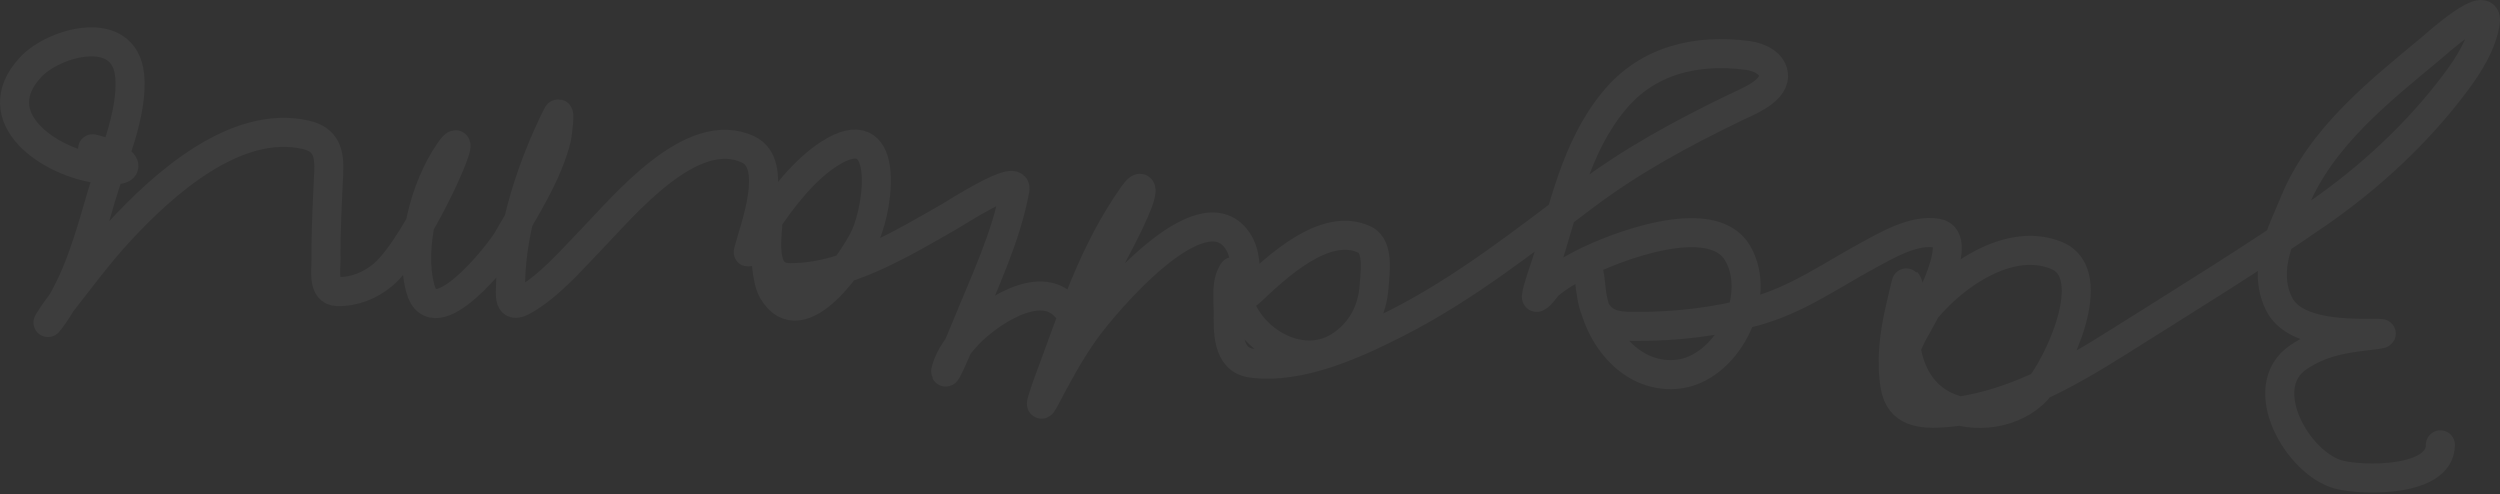 <svg width="172" height="34" viewBox="0 0 172 34" fill="none" xmlns="http://www.w3.org/2000/svg">
<rect x="0" y="0" width="172" height="34" fill="#333333" stroke="none"/>
<path d="M167.899 30.605C167.899 33.188 162.527 33.077 160.922 32.656C158.079 31.909 155.053 26.627 158.153 24.561C159.601 23.595 161.03 23.314 162.706 23.123C162.802 23.112 164.334 22.936 163.665 22.936C161.667 22.936 157.831 23.052 156.781 20.873C155.632 18.486 156.964 16.067 157.86 13.896C159.7 9.437 163.648 6.321 167.273 3.311C167.594 3.045 171.257 -0.276 170.988 1.541C170.764 3.049 169.804 4.53 168.911 5.721C166.325 9.169 163.044 12.205 159.511 14.655C155.033 17.76 150.328 20.642 145.717 23.549C142.142 25.803 138.144 28.048 133.841 28.395C132.22 28.526 130.685 28.404 130.38 26.558C130.094 24.83 130.317 23.054 130.699 21.365C130.728 21.238 131.153 19.366 131.179 19.395C131.553 19.816 131.071 21.498 131.045 21.978C130.923 24.284 131.53 26.766 133.761 27.889C135.79 28.91 138.642 28.506 140.166 26.811C141.539 25.282 144.609 18.875 141.51 17.584C137.912 16.085 133.49 19.586 131.645 22.444C131.301 22.976 130.753 23.792 130.753 24.467C130.753 25.061 131.317 23.422 131.618 22.91C132.097 22.093 135.373 16.395 133.282 16.04C131.697 15.77 129.909 16.822 128.596 17.531C125.954 18.955 123.604 20.66 120.66 21.445C118.066 22.138 115.38 22.457 112.699 22.457C111.498 22.457 110.423 22.47 109.77 21.312C109.362 20.591 109.168 16.98 109.477 19.927C109.786 22.879 112.043 26.015 115.308 25.759C118.797 25.485 121.351 20.422 119.529 17.384C117.734 14.393 110.963 17.048 108.864 18.143C108.07 18.558 107.261 18.998 106.574 19.581C106.349 19.773 106.023 20.332 105.735 20.46C105.537 20.548 106.29 18.383 106.321 18.29C107.645 14.318 108.331 10.227 111.048 6.933C113.354 4.136 116.706 3.346 120.261 3.817C120.988 3.914 122.039 4.354 122.019 5.255C121.994 6.345 120.098 7.052 119.356 7.412C115.713 9.18 112.308 11.014 109.051 13.457C104.869 16.593 100.846 19.799 96.163 22.191C93.291 23.657 89.468 25.427 86.124 24.987C84.379 24.757 84.499 22.709 84.499 21.378C84.499 20.555 84.338 19.4 84.846 18.676C84.943 18.536 85.086 20.127 85.125 20.327C85.694 23.232 89.407 25.582 92.168 23.815C93.632 22.878 94.427 21.392 94.538 19.688C94.595 18.823 94.894 16.973 93.899 16.492C91.194 15.186 87.823 18.383 86.044 20.06C85.607 20.472 85.698 20.171 85.698 19.714C85.698 18.647 85.76 17.439 85.112 16.519C82.618 12.982 76.025 20.852 74.674 22.723C73.59 24.225 72.715 25.882 71.851 27.516C71.302 28.556 72.049 26.482 72.091 26.371C73.816 21.784 75.126 17.435 77.962 13.417C78.622 12.483 78.61 13.13 78.308 13.909C77.683 15.528 76.733 17.151 75.965 18.716C75.616 19.428 74.269 22.206 73.316 21.126C71.504 19.072 67.847 21.68 66.579 23.043C65.949 23.72 65.358 24.488 65.101 25.386C64.809 26.407 66.075 23.495 66.472 22.51C67.71 19.442 69.231 16.312 69.828 13.031C70.036 11.885 65.685 14.69 65.327 14.895C62.096 16.741 58.148 19.155 54.303 19.102C52.146 19.072 52.865 16.138 52.865 14.615C52.865 12.81 52.257 18.465 53.172 20.02C55.134 23.357 58.852 17.742 59.536 16.213C60.506 14.044 61.266 7.868 57.033 10.594C55.329 11.692 53.782 13.676 52.679 15.361C52.502 15.63 51.405 17.611 51.481 17.318C51.893 15.713 53.628 11.31 51.481 10.288C47.595 8.438 42.908 14.188 40.696 16.466C39.286 17.918 37.823 19.652 36.036 20.673C34.933 21.303 35.123 20.302 35.131 19.475C35.168 15.657 36.63 11.338 38.34 7.918C38.604 7.39 38.315 9.429 38.3 9.489C37.693 11.958 36.153 14.337 34.891 16.519C34.359 17.44 29.817 23.221 28.913 19.834C28.149 16.969 29.232 12.858 30.91 10.434C32.731 7.804 28.807 16.817 26.37 18.889C25.481 19.645 24.374 20.086 23.202 20.06C22.188 20.038 22.435 18.595 22.43 17.904C22.413 15.889 22.52 13.896 22.616 11.886C22.679 10.565 22.458 9.6 21.045 9.276C16.214 8.17 11.221 12.685 8.263 15.88C6.734 17.532 5.416 19.333 4.03 21.099C3.717 21.497 2.803 22.921 3.657 21.725C5.307 19.415 6.173 16.28 6.945 13.603C7.657 11.135 9.194 7.803 8.916 5.162C8.536 1.55 3.71 2.899 2.112 4.616C-1.155 8.128 3.483 11.23 6.905 11.633C9.904 11.985 8.148 10.629 6.373 10.235" stroke="white" stroke-opacity="0.05" stroke-width="2" stroke-linecap="round"/>
</svg>
